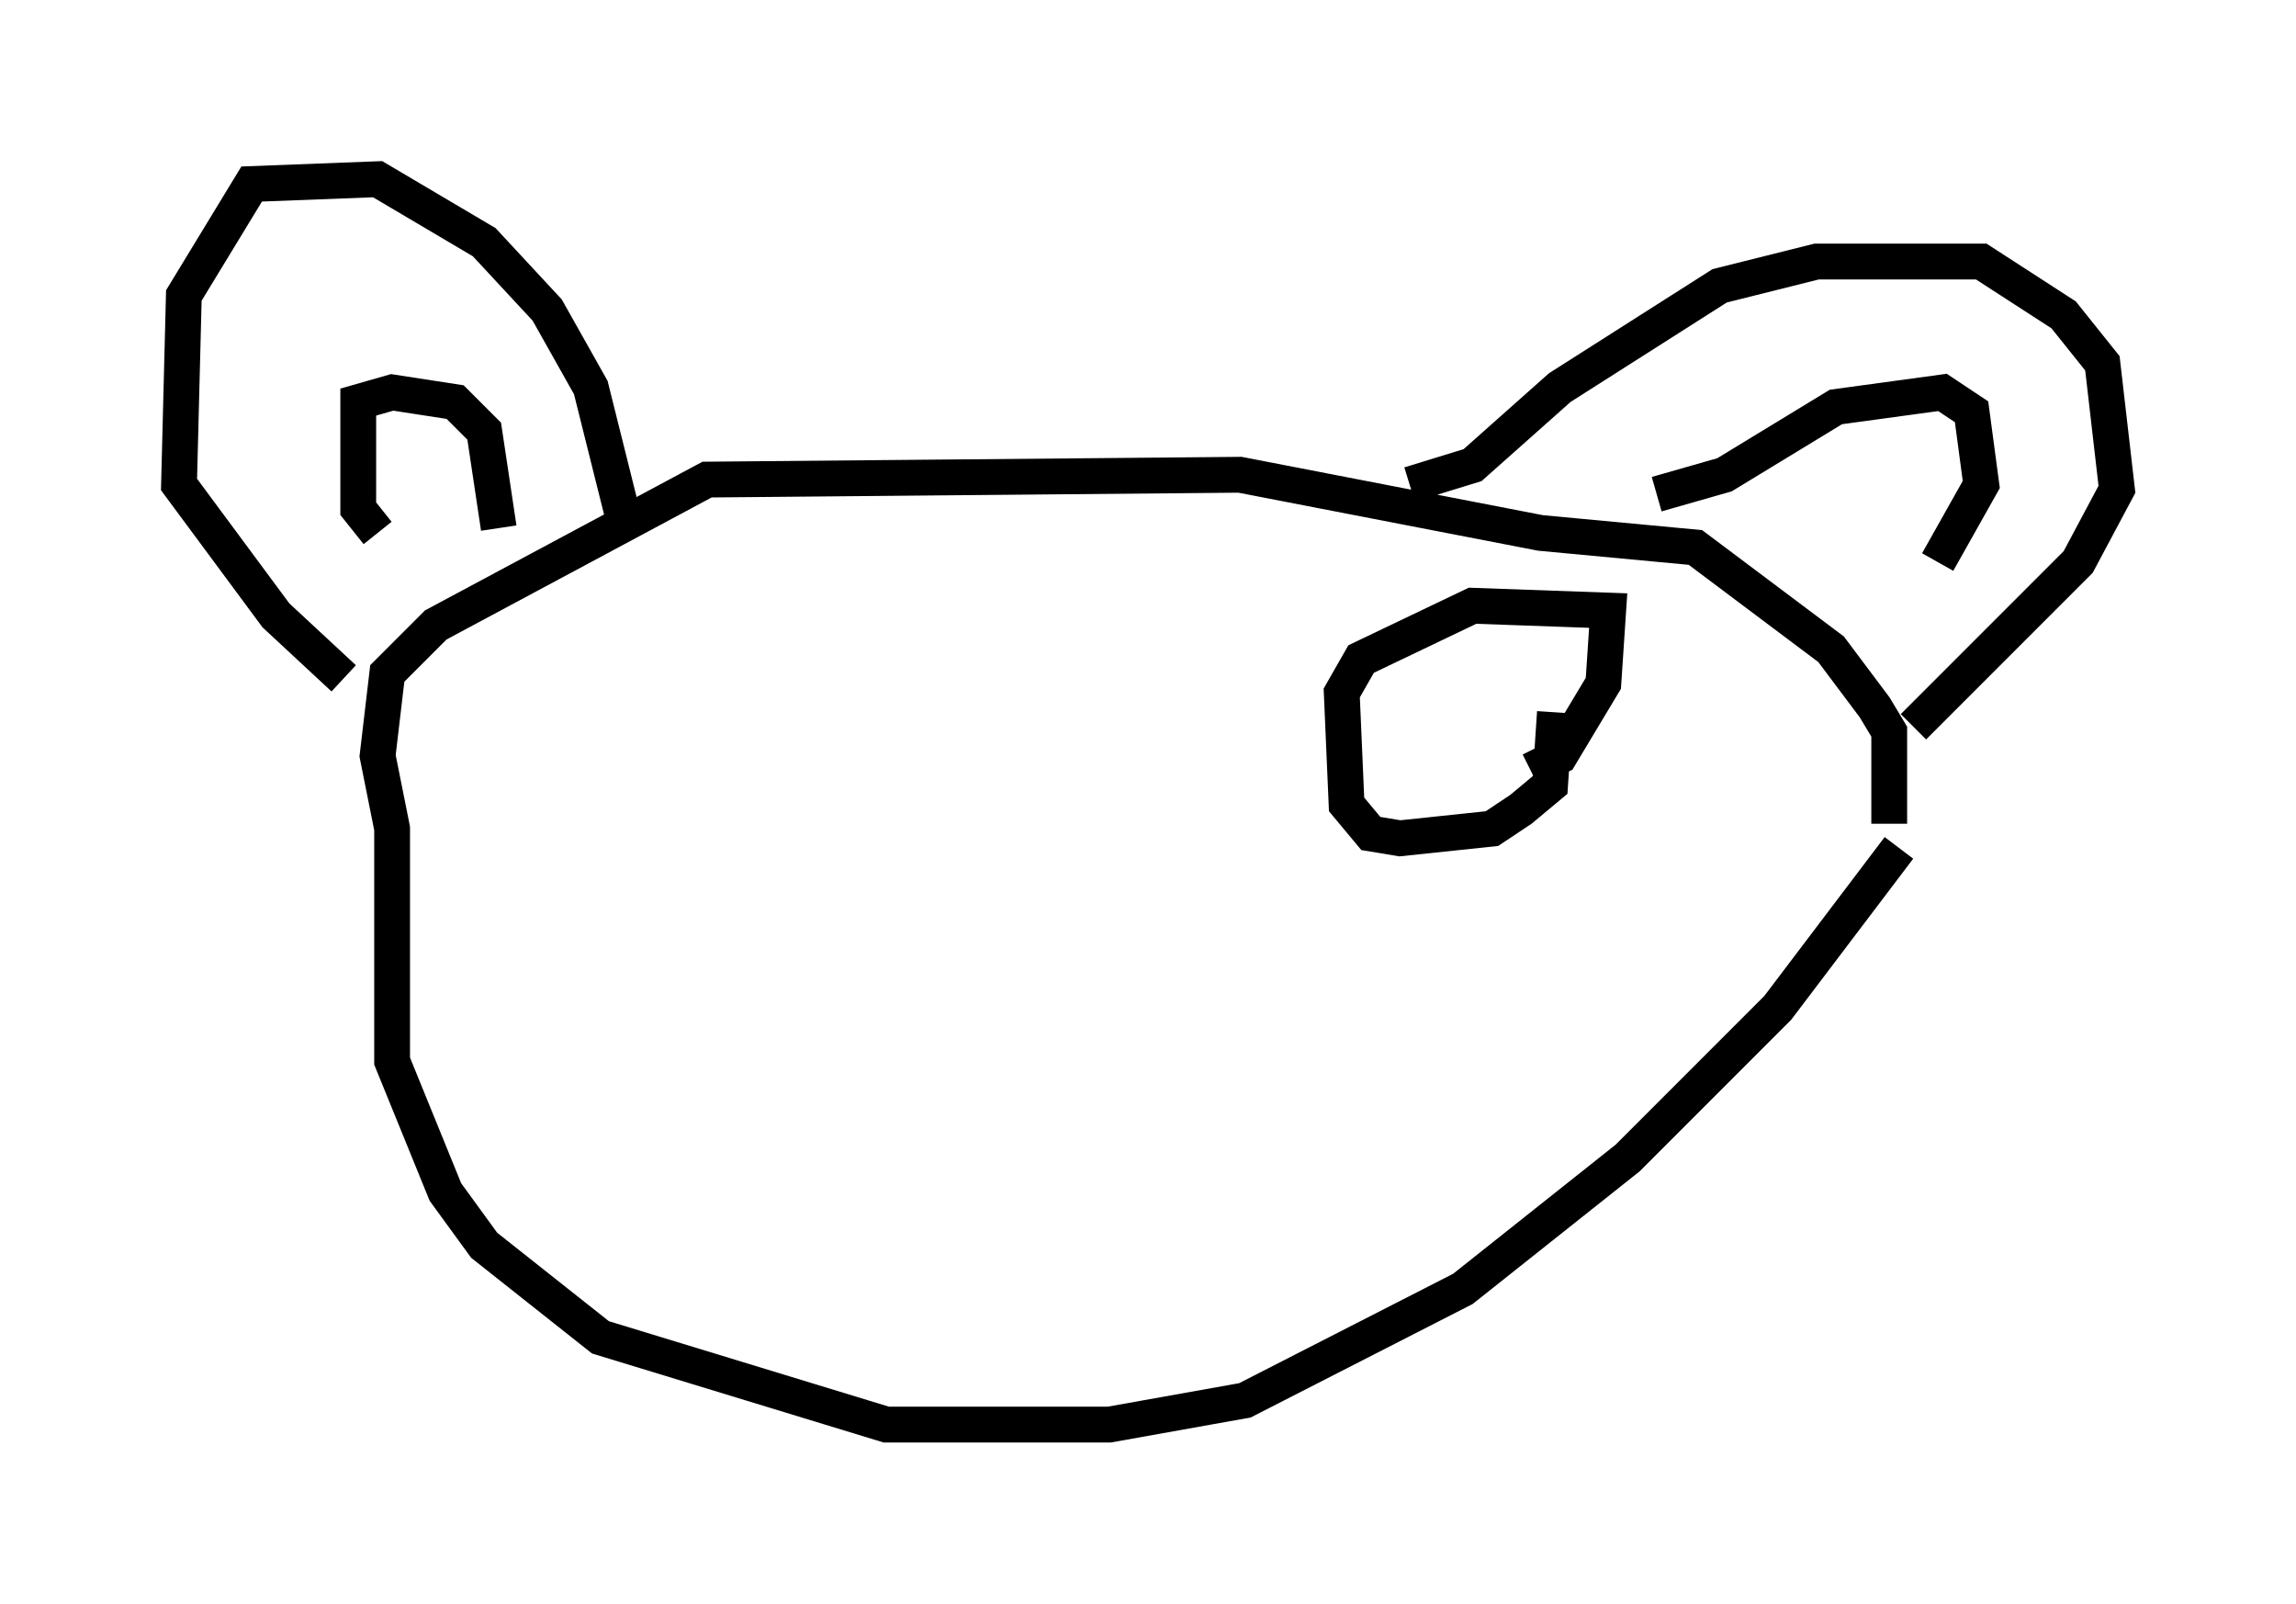 <?xml version="1.0" encoding="utf-8" ?>
<svg baseProfile="full" height="44.776" version="1.1" width="64.127" xmlns="http://www.w3.org/2000/svg" xmlns:ev="http://www.w3.org/2001/xml-events" xmlns:xlink="http://www.w3.org/1999/xlink"><defs /><rect fill="white" height="44.776" width="64.127" x="0" y="0" /><path d="M53.714, 21.644 m-0.677, 2.03 l-3.383, 4.465 -4.195, 4.195 l-4.601, 3.654 -6.089, 3.112 l-3.789, 0.677 -6.225, 0.0 l-7.984, -2.436 -3.248, -2.571 l-1.083, -1.488 -1.488, -3.654 l0.0, -6.495 -0.406, -2.03 l0.271, -2.3 1.353, -1.353 l7.578, -4.059 14.885, -0.135 l8.39, 1.624 4.33, 0.406 l3.789, 2.842 1.218, 1.624 l0.406, 0.677 0.0, 2.571 m-13.396, -9.472 l1.759, -0.541 2.436, -2.165 l4.465, -2.842 2.706, -0.677 l4.601, 0.0 2.3, 1.488 l1.083, 1.353 0.406, 3.518 l-1.083, 2.03 -4.601, 4.601 m-35.994, -5.683 l-0.947, -3.789 -1.218, -2.165 l-1.759, -1.894 -2.977, -1.759 l-3.518, 0.135 -1.894, 3.112 l-0.135, 5.277 2.706, 3.654 l1.894, 1.759 m0.947, -4.059 l-0.541, -0.677 0.0, -2.977 l0.947, -0.271 1.759, 0.271 l0.812, 0.812 0.406, 2.706 m32.341, -0.947 l1.894, -0.541 3.112, -1.894 l2.977, -0.406 0.812, 0.541 l0.271, 2.03 -1.218, 2.165 m-10.69, 4.195 l-0.135, 2.03 -0.812, 0.677 l-0.812, 0.541 -2.571, 0.271 l-0.812, -0.135 -0.677, -0.812 l-0.135, -3.112 0.541, -0.947 l3.112, -1.488 3.789, 0.135 l-0.135, 2.03 -1.218, 2.03 l-0.812, 0.406 " fill="none" stroke="black" stroke-width="1" /></svg>